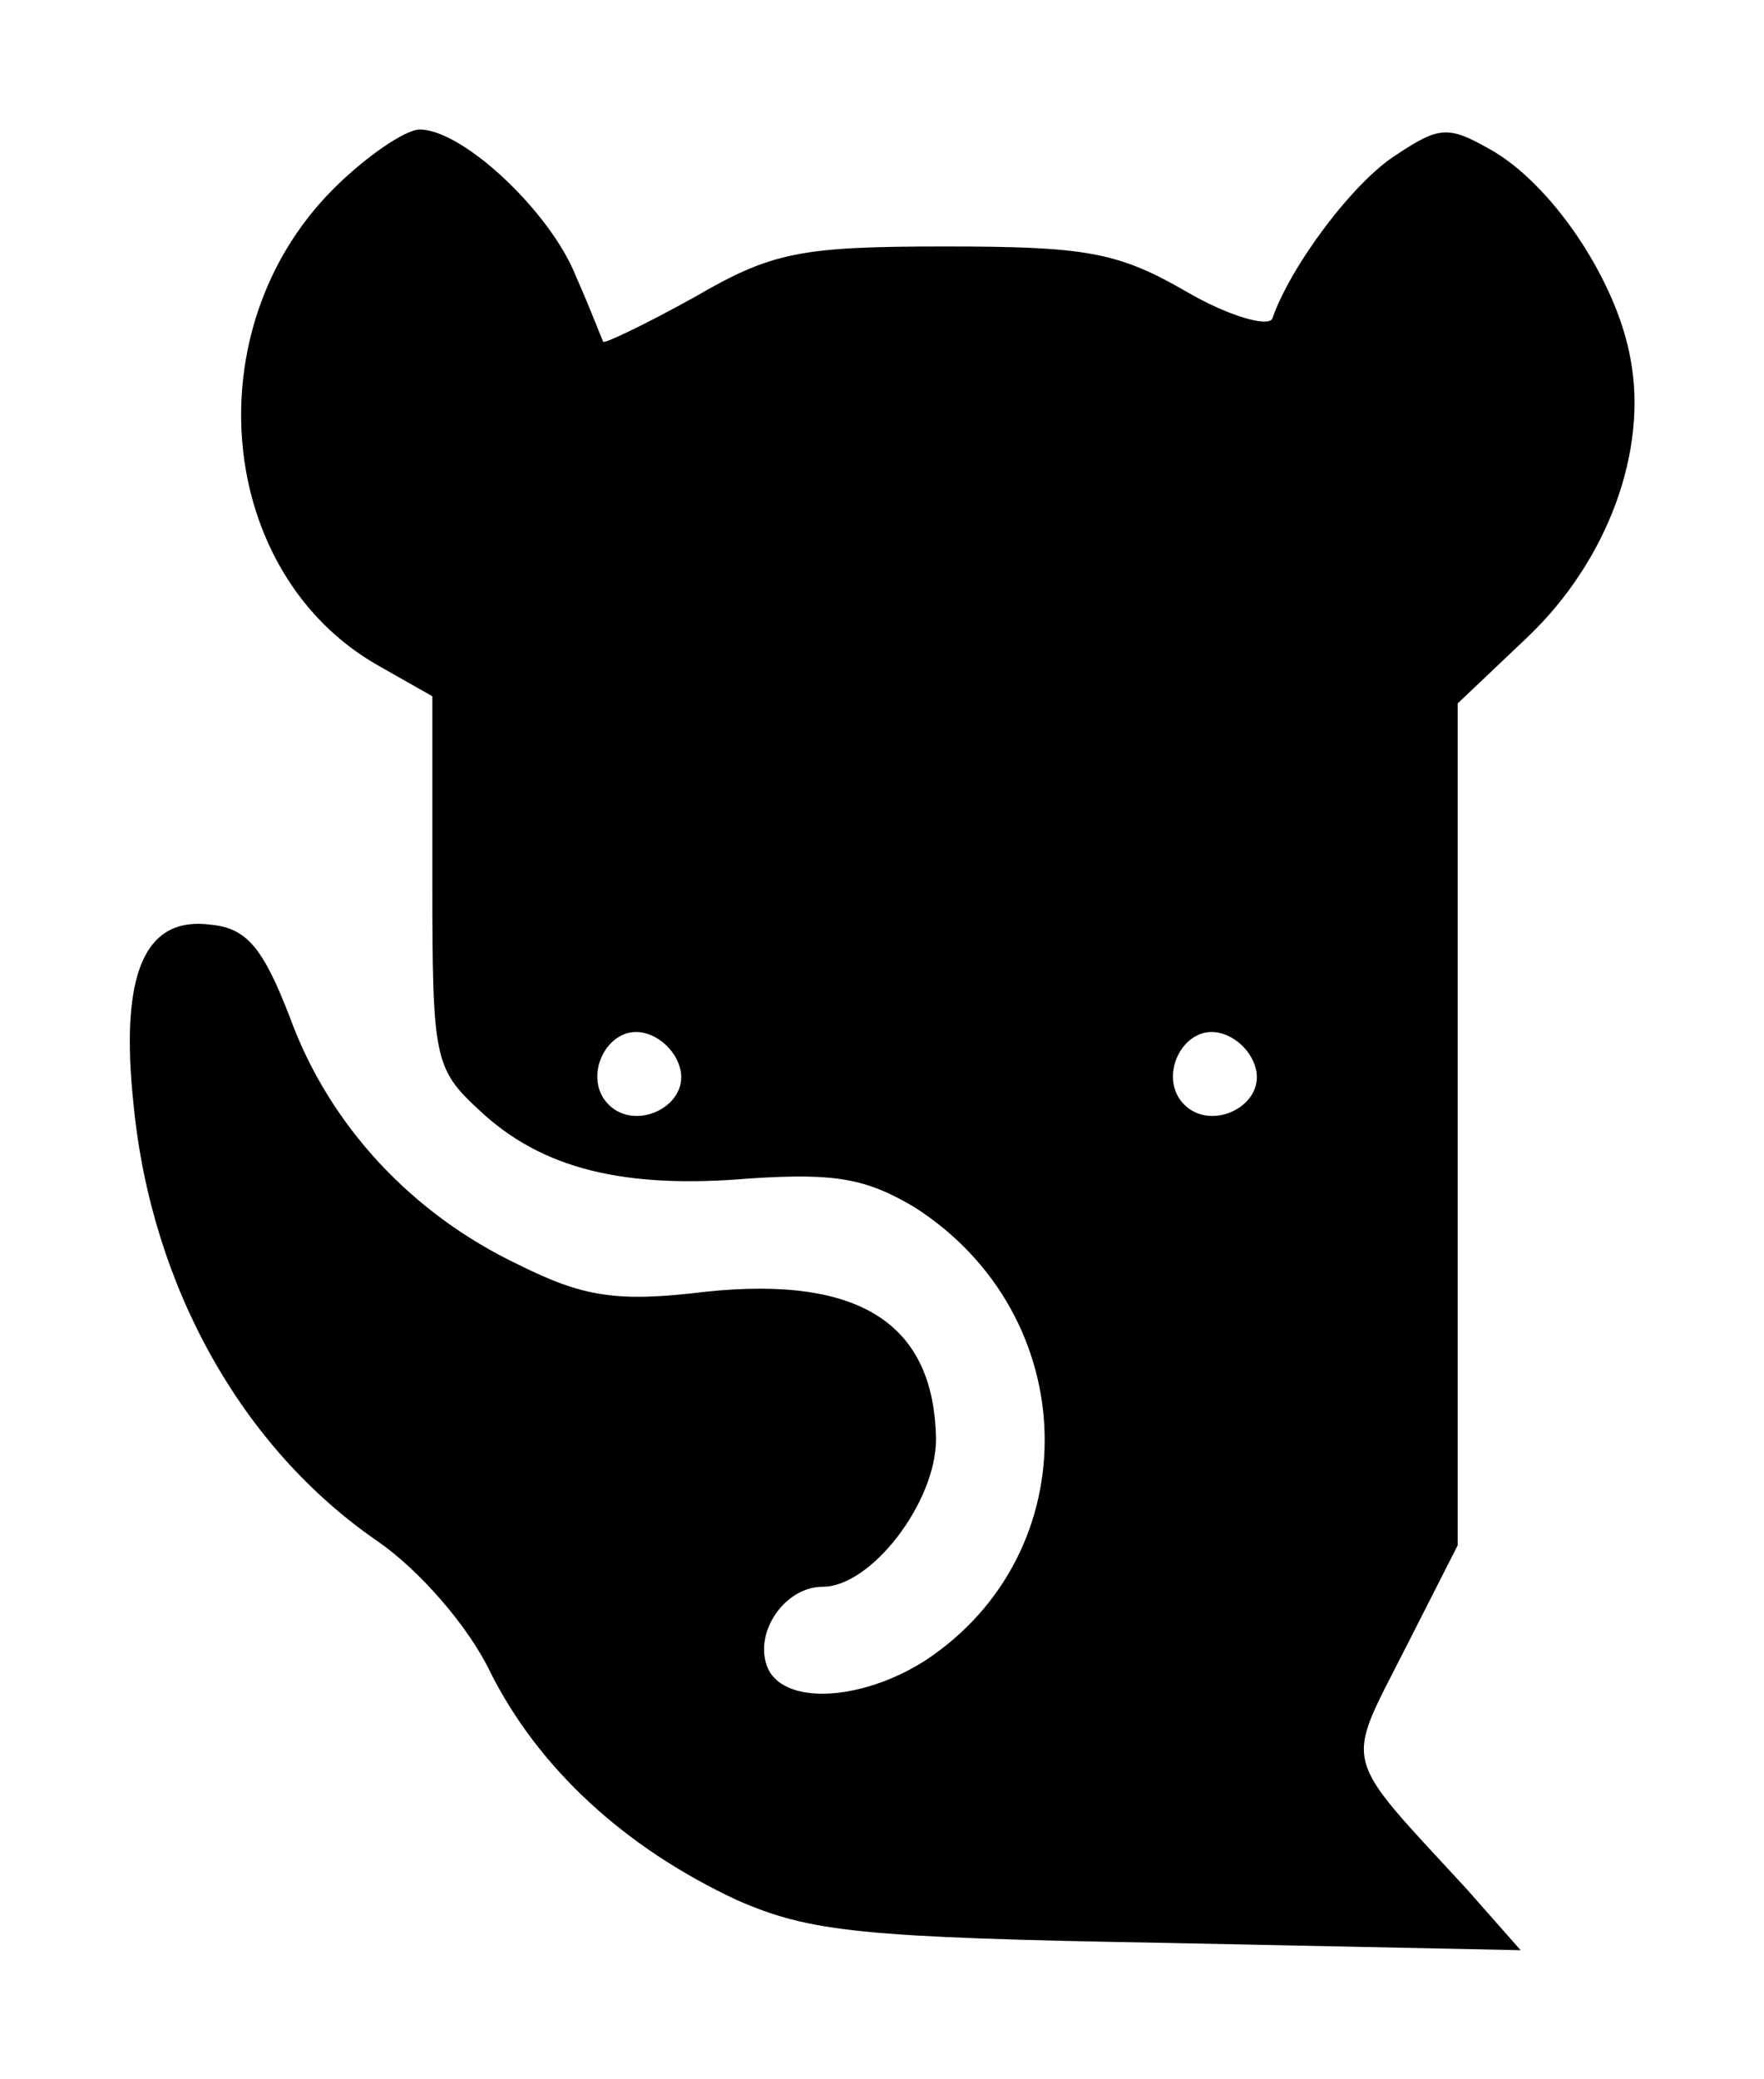 <?xml version="1.0" standalone="no"?>
<!DOCTYPE svg PUBLIC "-//W3C//DTD SVG 20010904//EN"
 "http://www.w3.org/TR/2001/REC-SVG-20010904/DTD/svg10.dtd">
<svg version="1.0" xmlns="http://www.w3.org/2000/svg"
 width="98.065pt" height="115.565pt" viewBox="0 0 98.065 115.565"
 preserveAspectRatio="xMidYMid meet">
<g transform="translate(6.035,108.2) scale(0.1,-0.1)"
fill="#000000" stroke="none">
<path d="M125 977 c-78 -78 -65 -214 25 -265 l30 -17 0 -103 c0 -98 1 -104 26
-127 35 -33 81 -44 151 -38 47 3 64 0 91 -16 94 -60 97 -192 6 -252 -36 -23
-80 -25 -88 -3 -7 19 10 44 31 44 27 0 63 47 63 82 -1 64 -42 91 -128 82 -49
-6 -68 -3 -104 15 -59 28 -105 77 -127 137 -15 39 -24 50 -44 52 -37 5 -51
-27 -43 -101 10 -100 60 -190 136 -242 23 -16 50 -47 62 -72 27 -54 75 -98
137 -127 41 -18 69 -21 241 -24 l195 -4 -30 34 c-70 76 -68 67 -35 132 l30 59
0 234 0 234 39 37 c44 42 67 103 57 155 -8 44 -44 97 -78 116 -23 13 -28 13
-52 -3 -24 -15 -59 -62 -69 -91 -2 -5 -24 1 -48 15 -38 22 -56 25 -134 25 -80
0 -96 -3 -139 -28 -27 -15 -50 -26 -51 -25 -1 2 -7 18 -15 36 -14 36 -63 82
-87 82 -8 0 -30 -15 -48 -33z m193 -490 c4 -20 -25 -34 -40 -19 -15 15 -1 44
19 40 10 -2 19 -11 21 -21z m320 0 c4 -20 -25 -34 -40 -19 -15 15 -1 44 19 40
10 -2 19 -11 21 -21z"/>
</g>
</svg>
